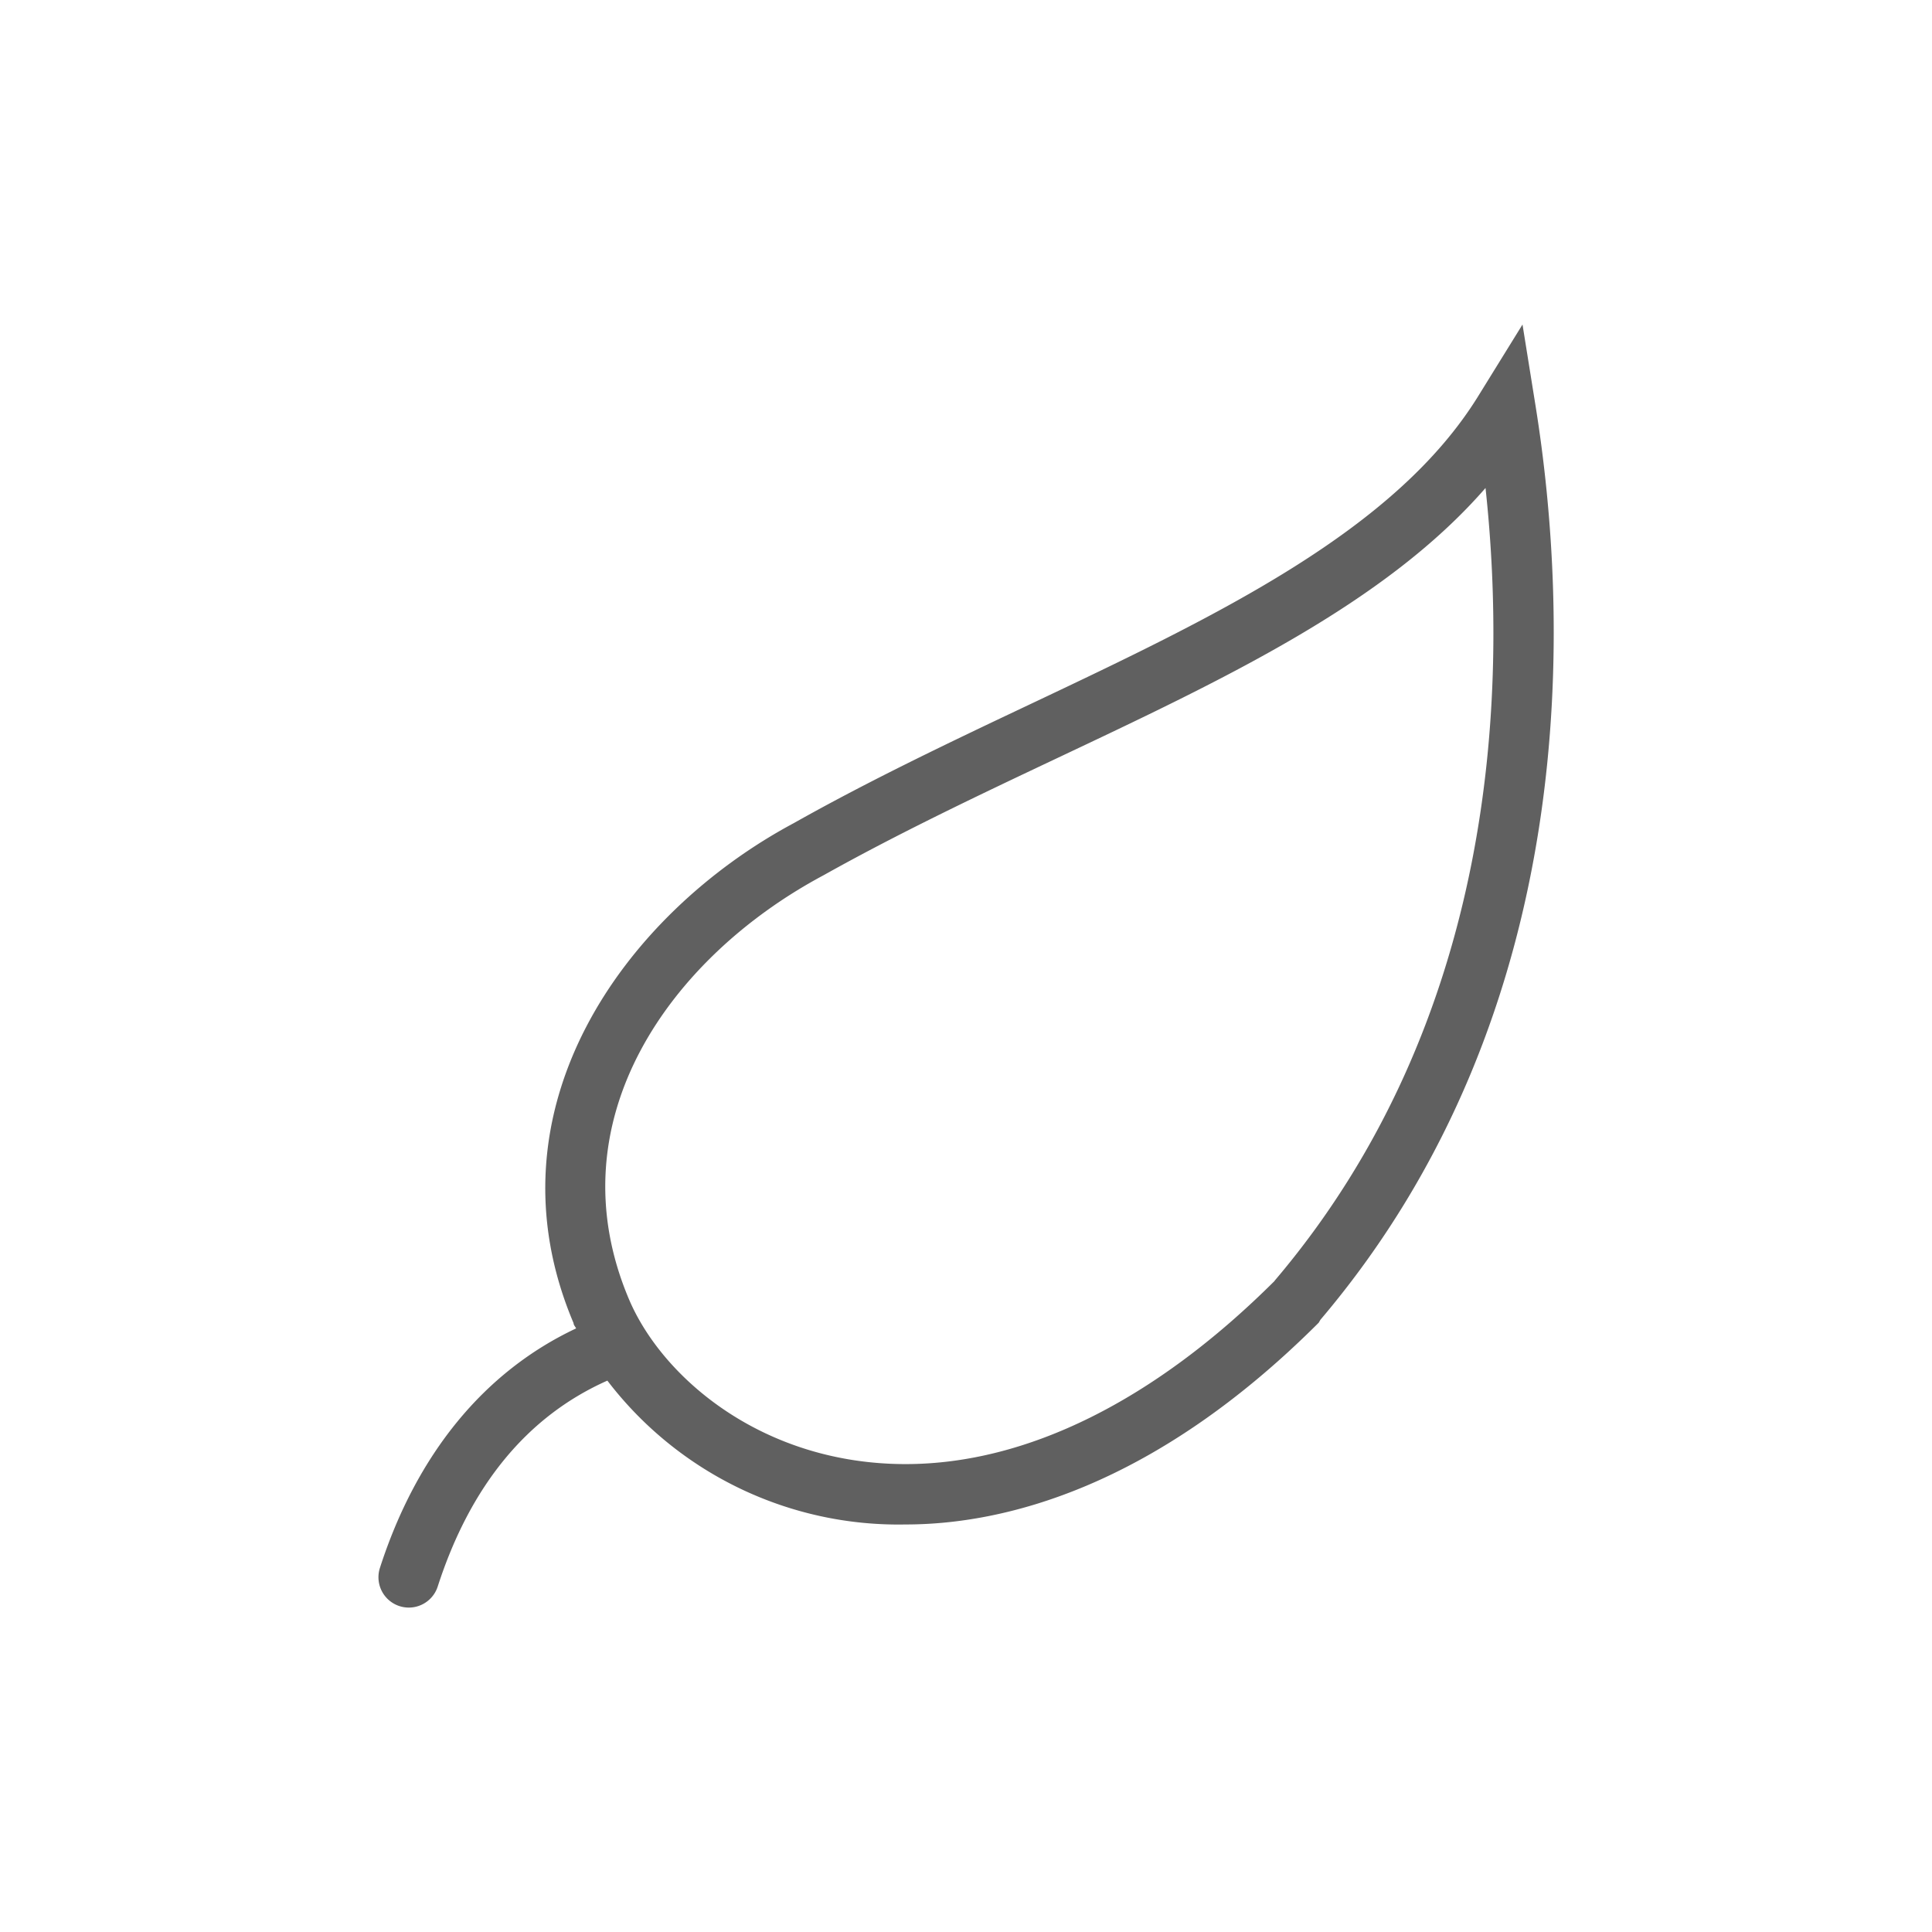 <?xml version="1.0" standalone="no"?><!DOCTYPE svg PUBLIC "-//W3C//DTD SVG 1.1//EN" "http://www.w3.org/Graphics/SVG/1.1/DTD/svg11.dtd"><svg t="1578291368403" class="icon" viewBox="0 0 1024 1024" version="1.1" xmlns="http://www.w3.org/2000/svg" p-id="1347" xmlns:xlink="http://www.w3.org/1999/xlink" width="200" height="200"><defs><style type="text/css"></style></defs><path d="M813.84 214.88l-6.88-42.88L784 209.12c-44 72-138.48 117.04-238.56 164.4-41.44 19.6-84.32 40-124.8 62.8C330.88 484.4 256 588 304 701.28c0 0.96 0.88 1.84 1.36 2.8-48.64 22.88-84.48 66.48-104 126.96a16 16 0 1 0 30.64 9.84c17.36-53.68 47.6-90.32 89.92-109.12A194.08 194.08 0 0 0 480 808c51.36 0 131.04-19.04 218.96-106.96l0.88-1.52C840 534.4 831.52 324.96 813.84 214.88z m-138.24 464C612.24 742.08 544.48 776 480 776c-75.52 0-128.8-45.52-146.56-87.2-40.48-95.28 22.32-181.76 102.88-224.8 40-22.4 82.16-42.4 123.12-61.76C648.8 360 734 320 787.36 258.64c11.84 110 5.28 282.48-111.84 420.24z" fill="#606060" p-id="1348"></path></svg>